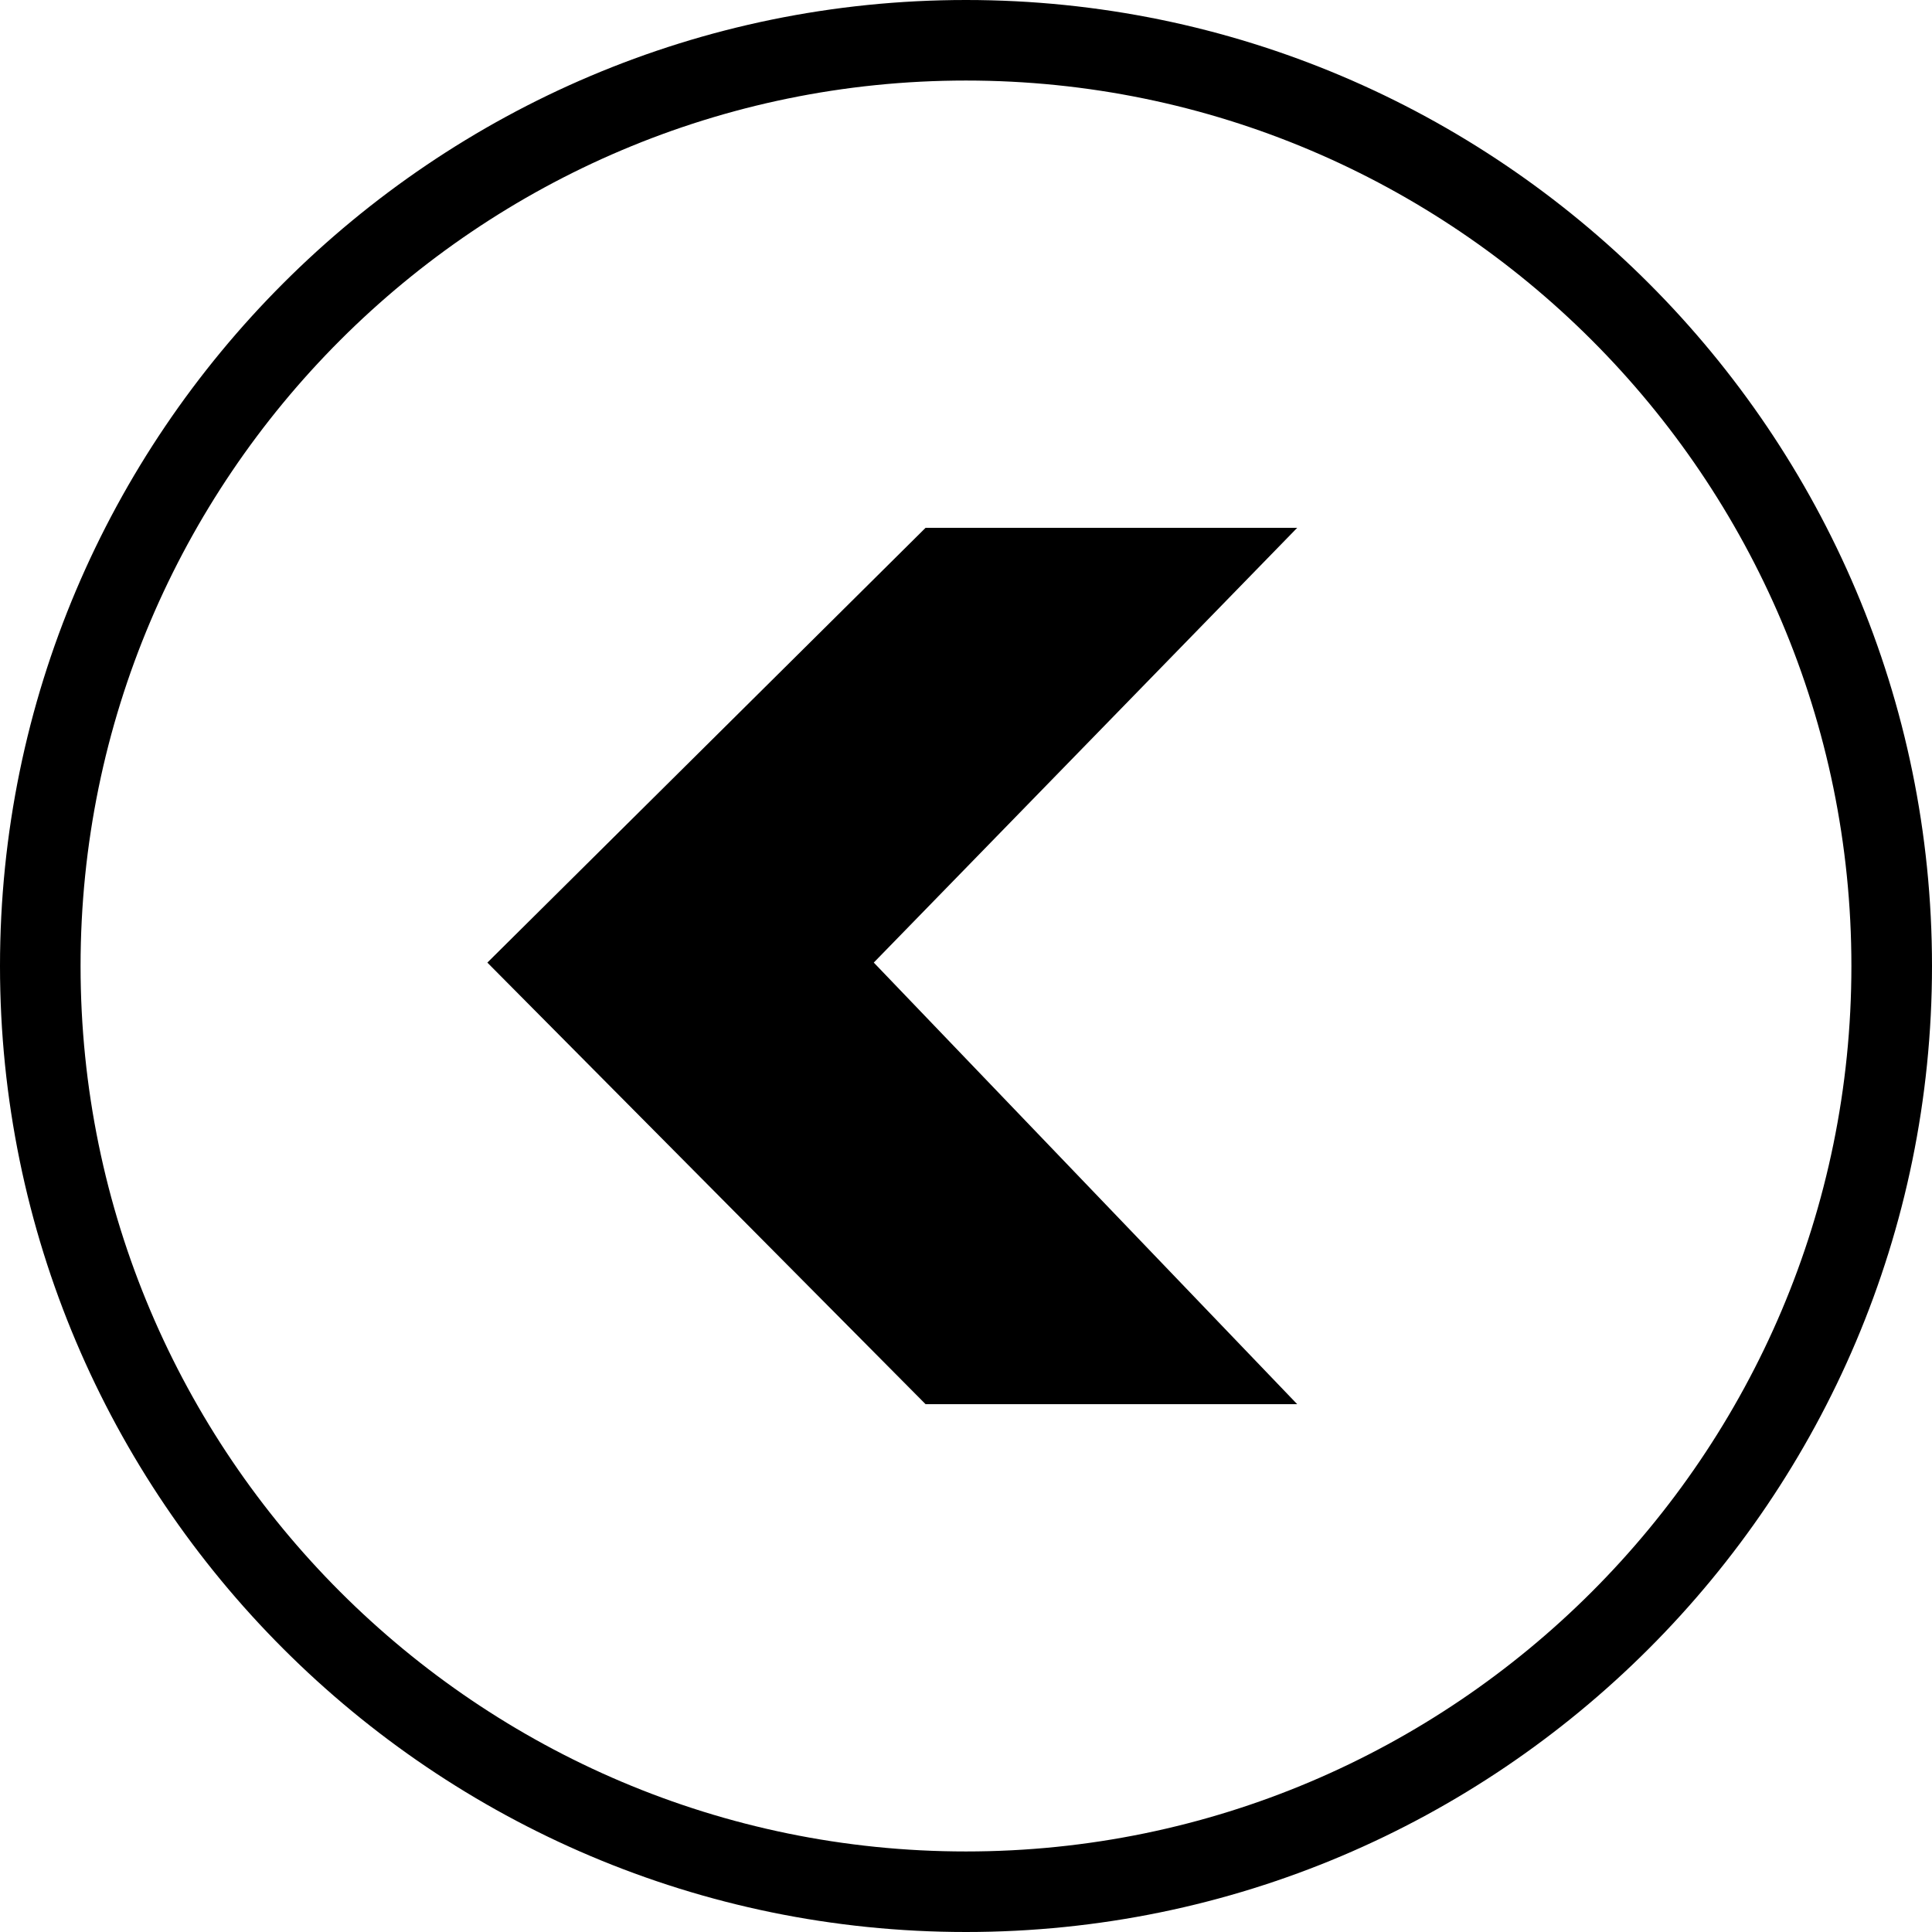 <?xml version="1.0" encoding="utf-8"?>
<!-- Generator: Adobe Illustrator 16.0.3, SVG Export Plug-In . SVG Version: 6.00 Build 0)  -->
<!DOCTYPE svg PUBLIC "-//W3C//DTD SVG 1.1//EN" "http://www.w3.org/Graphics/SVG/1.1/DTD/svg11.dtd">
<svg version="1.1" id="Layer_1" xmlns="http://www.w3.org/2000/svg" xmlns:xlink="http://www.w3.org/1999/xlink" x="0px" y="0px"
	 width="128px" height="128px" viewBox="0 0 128 128" enable-background="new 0 0 128 128" xml:space="preserve">
<g>
	<path d="M63.998,0C99.29,0,128,28.711,128,64c0,35.29-28.71,64-64.002,64C28.713,128,0,99.29,0,64C0,28.711,28.713,0,63.998,0z
		 M63.998,122.664c32.349,0,58.662-26.314,58.662-58.664c0-32.349-26.313-58.664-58.662-58.664C31.655,5.336,5.338,31.651,5.338,64
		C5.338,96.35,31.655,122.664,63.998,122.664z"/>
</g>
<g>
	<polygon points="85.942,93.03 61.321,93.03 32.289,63.775 61.321,34.97 85.942,34.97 57.89,63.773 	"/>
</g>
</svg>
